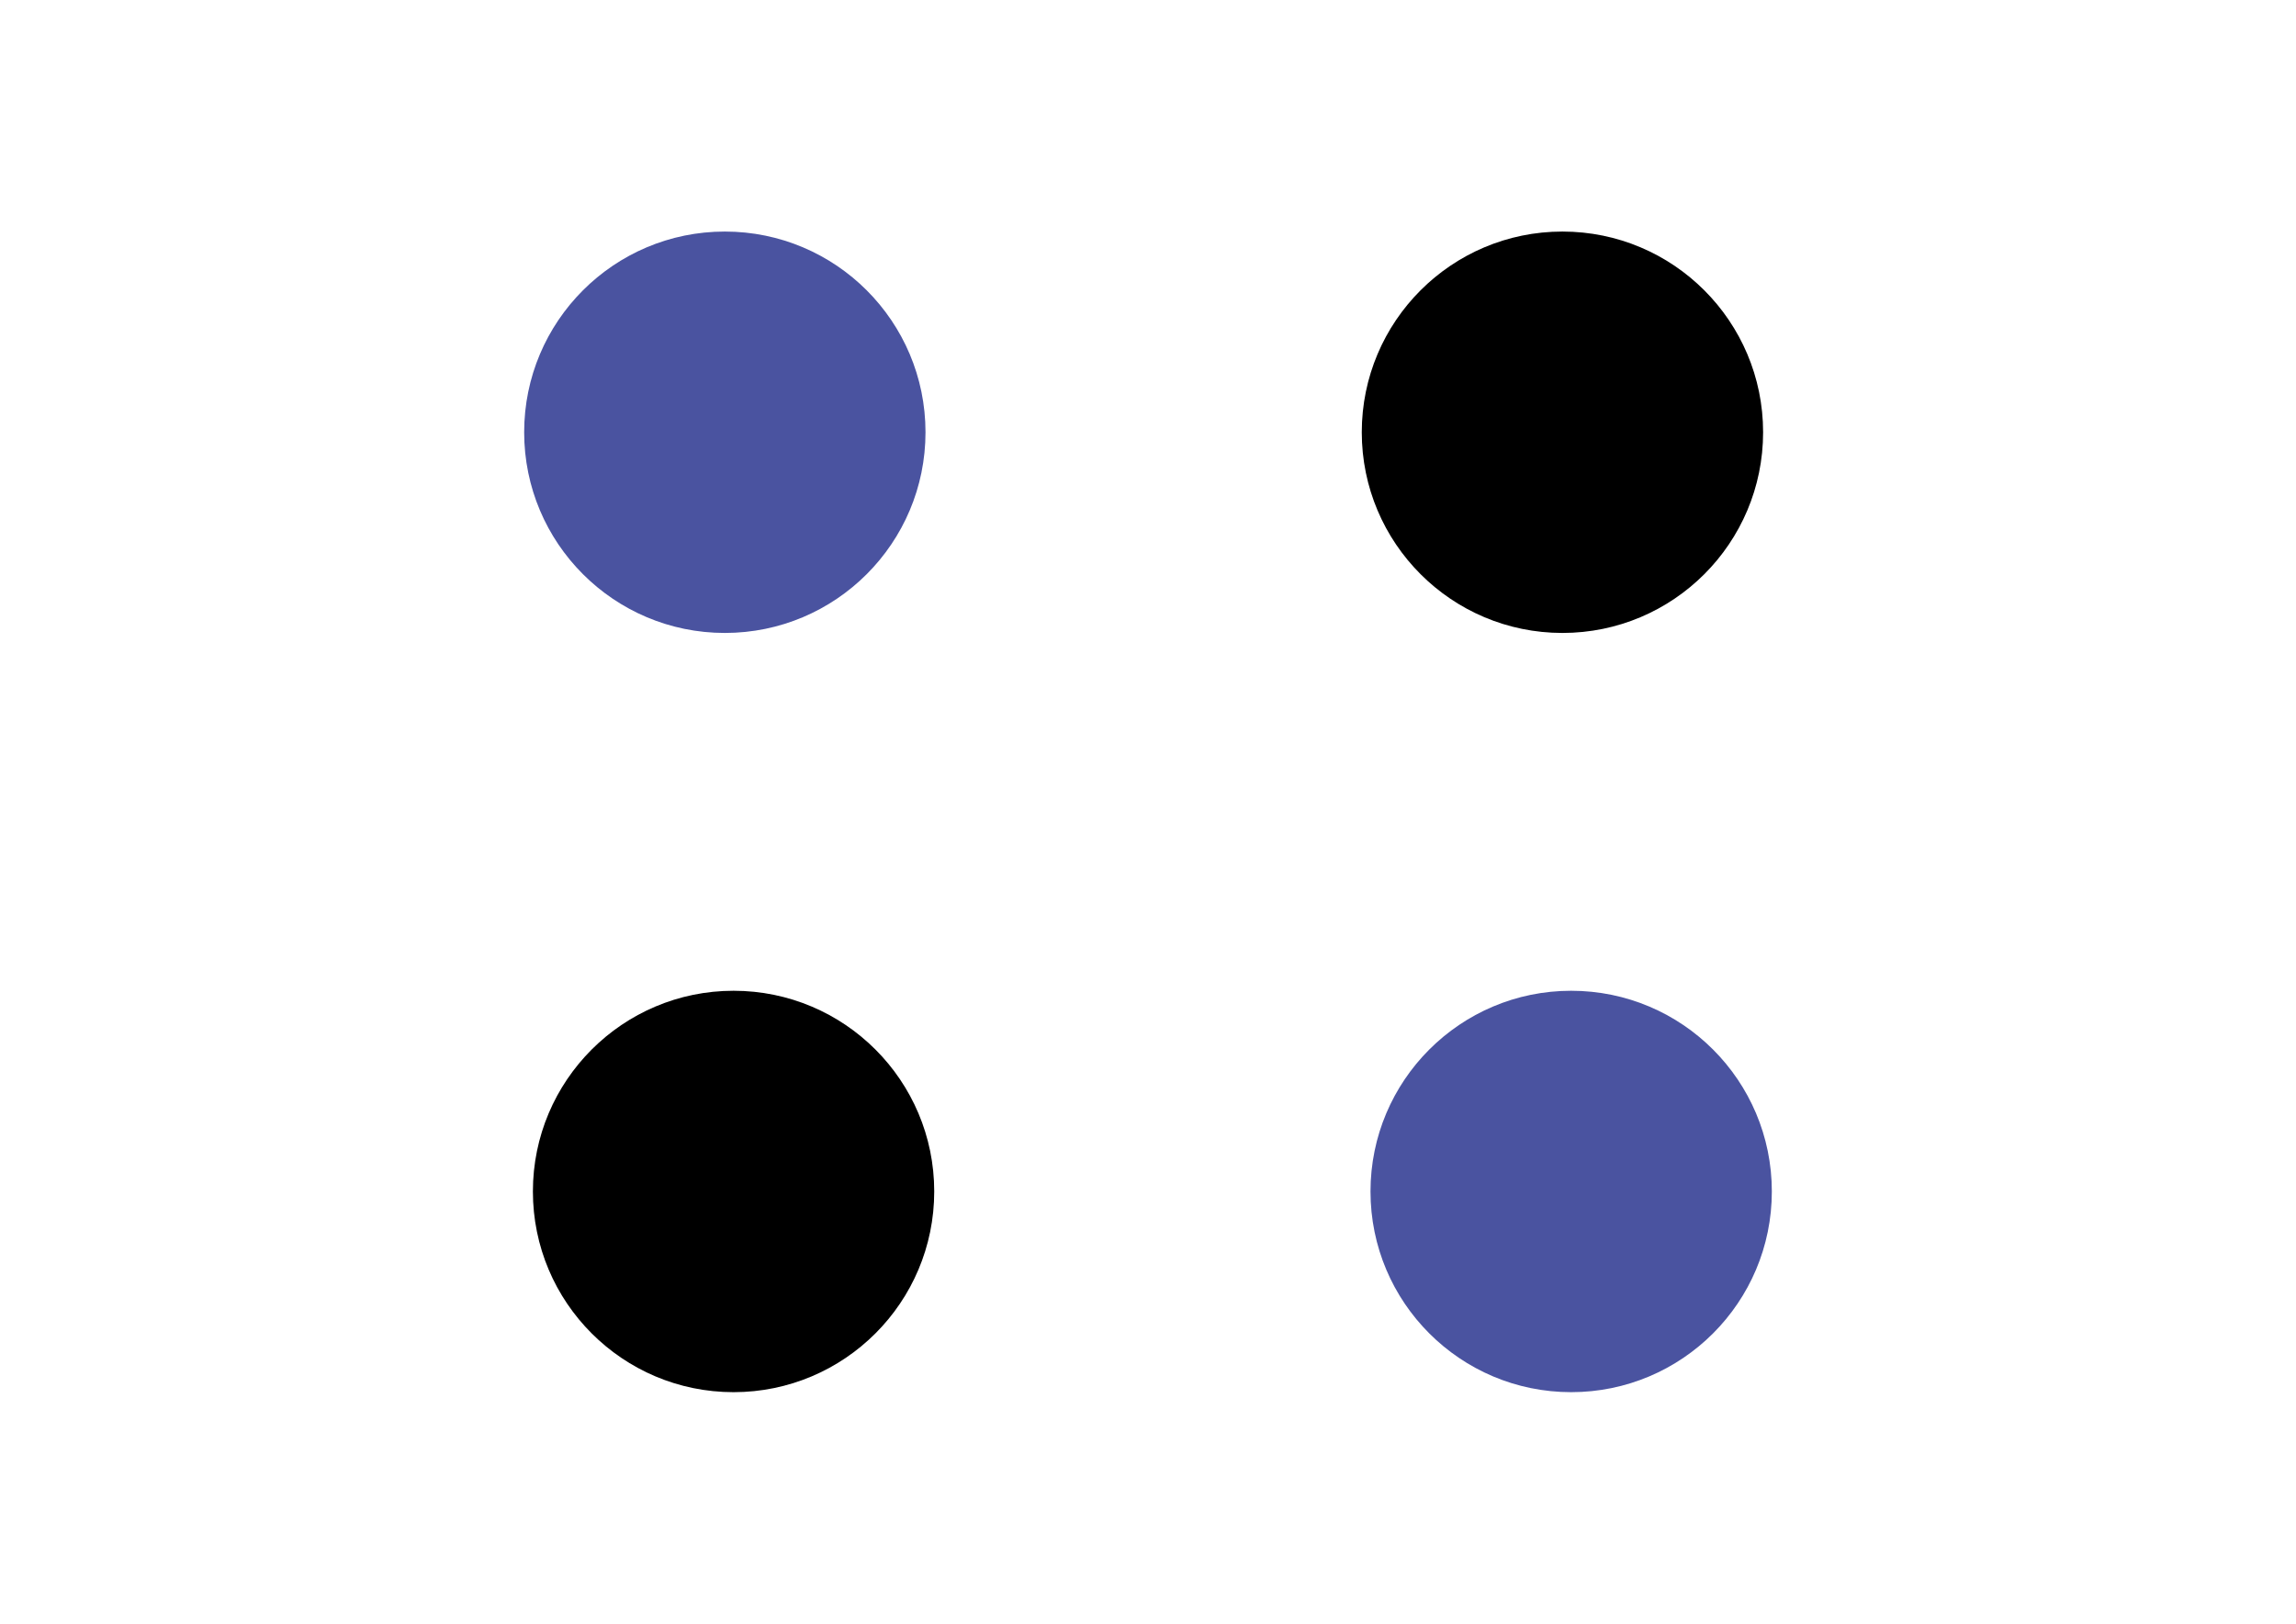 <?xml version="1.0" encoding="utf-8"?>
<!-- Generator: Adobe Illustrator 25.2.1, SVG Export Plug-In . SVG Version: 6.00 Build 0)  -->
<svg version="1.1" id="katman_1" xmlns="http://www.w3.org/2000/svg" xmlns:xlink="http://www.w3.org/1999/xlink" x="0px" y="0px"
	 viewBox="0 0 841.89 595.28" style="enable-background:new 0 0 841.89 595.28;" xml:space="preserve">
<style type="text/css">
	.st0{fill:#4A53A0;}
</style>
<g>
	<circle class="st0" cx="265.78" cy="158.47" r="73.58"/>
	<circle cx="572.91" cy="158.47" r="73.58"/>
	<circle cx="268.98" cy="436.81" r="73.58"/>
	<circle class="st0" cx="576.11" cy="436.81" r="73.58"/>
</g>
</svg>
